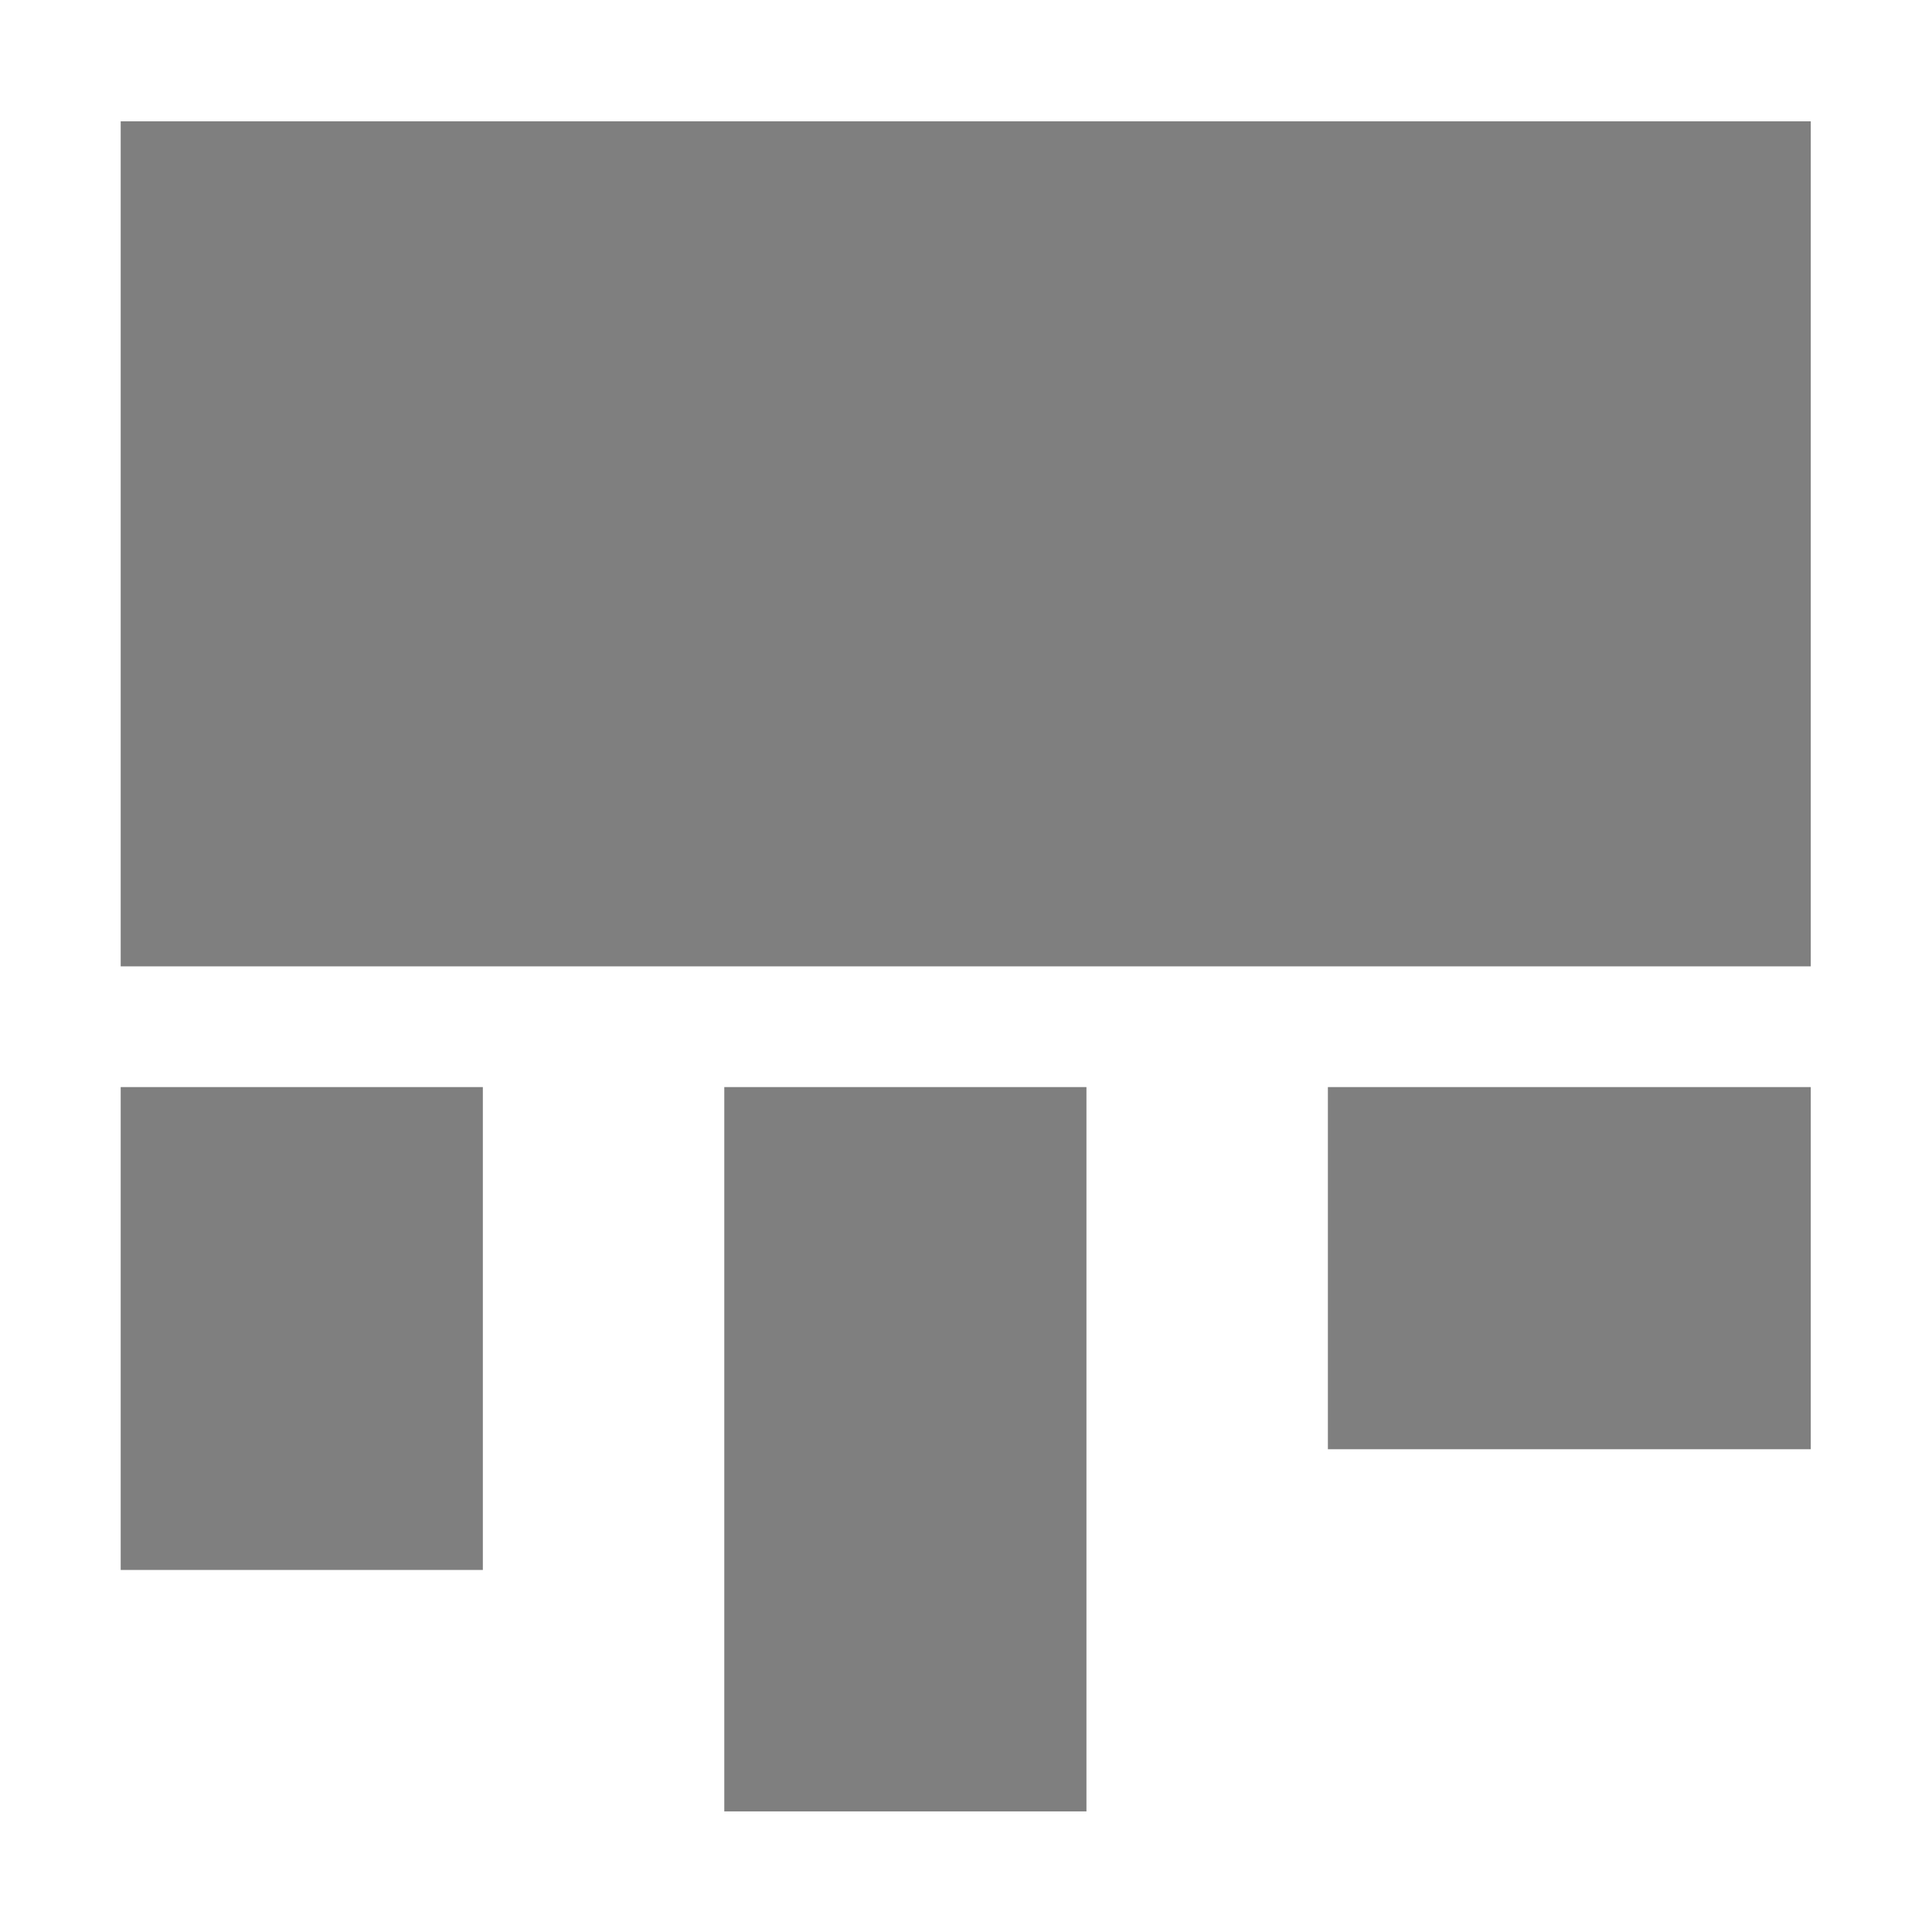 <?xml version="1.0" encoding="UTF-8" standalone="no"?>
<!--Created with Inkscape (http://www.inkscape.org/)-->
<svg id="svg3049" xmlns:rdf="http://www.w3.org/1999/02/22-rdf-syntax-ns#" xmlns="http://www.w3.org/2000/svg" height="16" width="16" version="1.1" xmlns:cc="http://creativecommons.org/ns#" xmlns:dc="http://purl.org/dc/elements/1.1/">
 <defs id="defs3051">
 </defs>
 <g id="layer1" transform="translate(-421.71 -531.79)">
  <g id="layer1-0" transform="matrix(.75 0 0 .75 421.46 -241.23)">
   <g id="layer1-6" transform="translate(6.2938e-7 -0)">
    <path id="rect4255" opacity=".5" style="color:#4d4d4d" d="m1 1v7h14v-7zm0 8v4h3v-4zm5 0v6h3v-6zm5 0v3h4v-3z" transform="matrix(1.333 0 0 1.333 .333 1030.7)" class="ColorScheme-Text"/>
   </g>
  </g>
 </g>
</svg>
